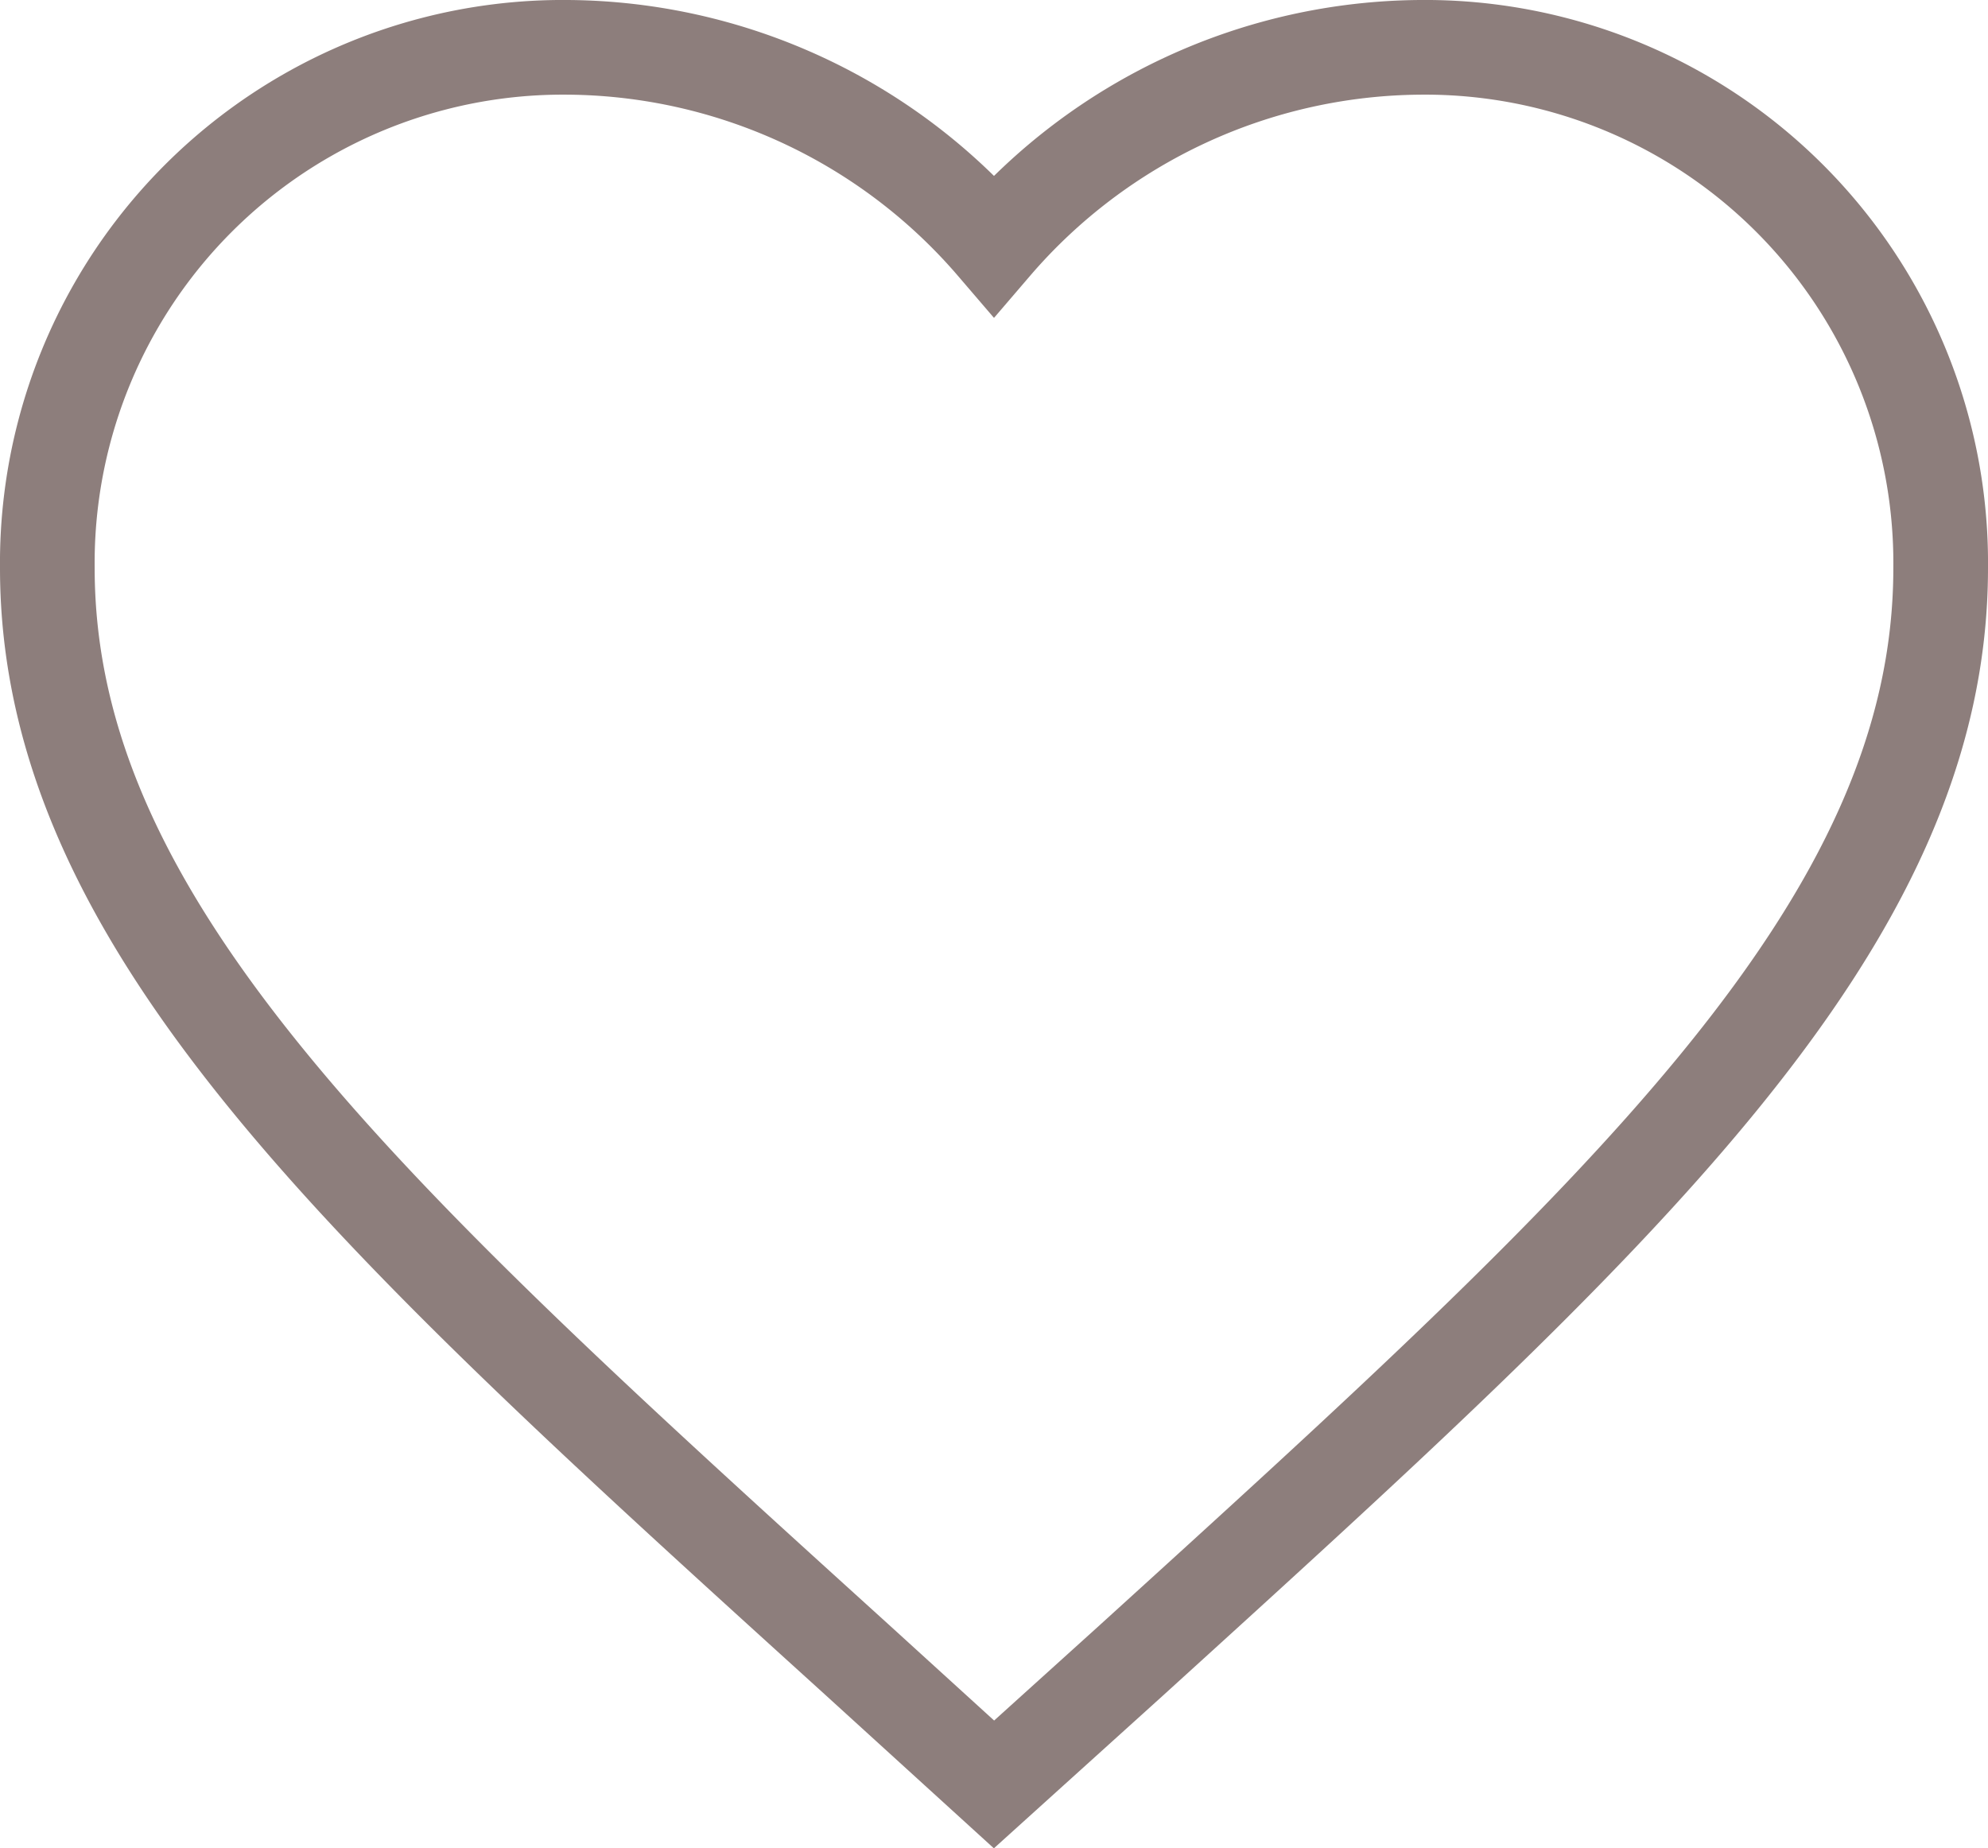 <svg xmlns="http://www.w3.org/2000/svg" width="21" height="19.525" viewBox="0 0 21 19.525">
  <path id="ic_favorite_24px" d="M12,21.35l-1.45-1.32C5.4,15.36,2,12.28,2,8.5A5.447,5.447,0,0,1,7.5,3,5.988,5.988,0,0,1,12,5.09,5.988,5.988,0,0,1,16.5,3,5.447,5.447,0,0,1,22,8.5c0,3.78-3.4,6.86-8.55,11.54Z" transform="translate(-1.5 -2.5)" fill="rgba(0,0,0,0)" stroke="#8d7e7c" stroke-width="1"/>
</svg>
